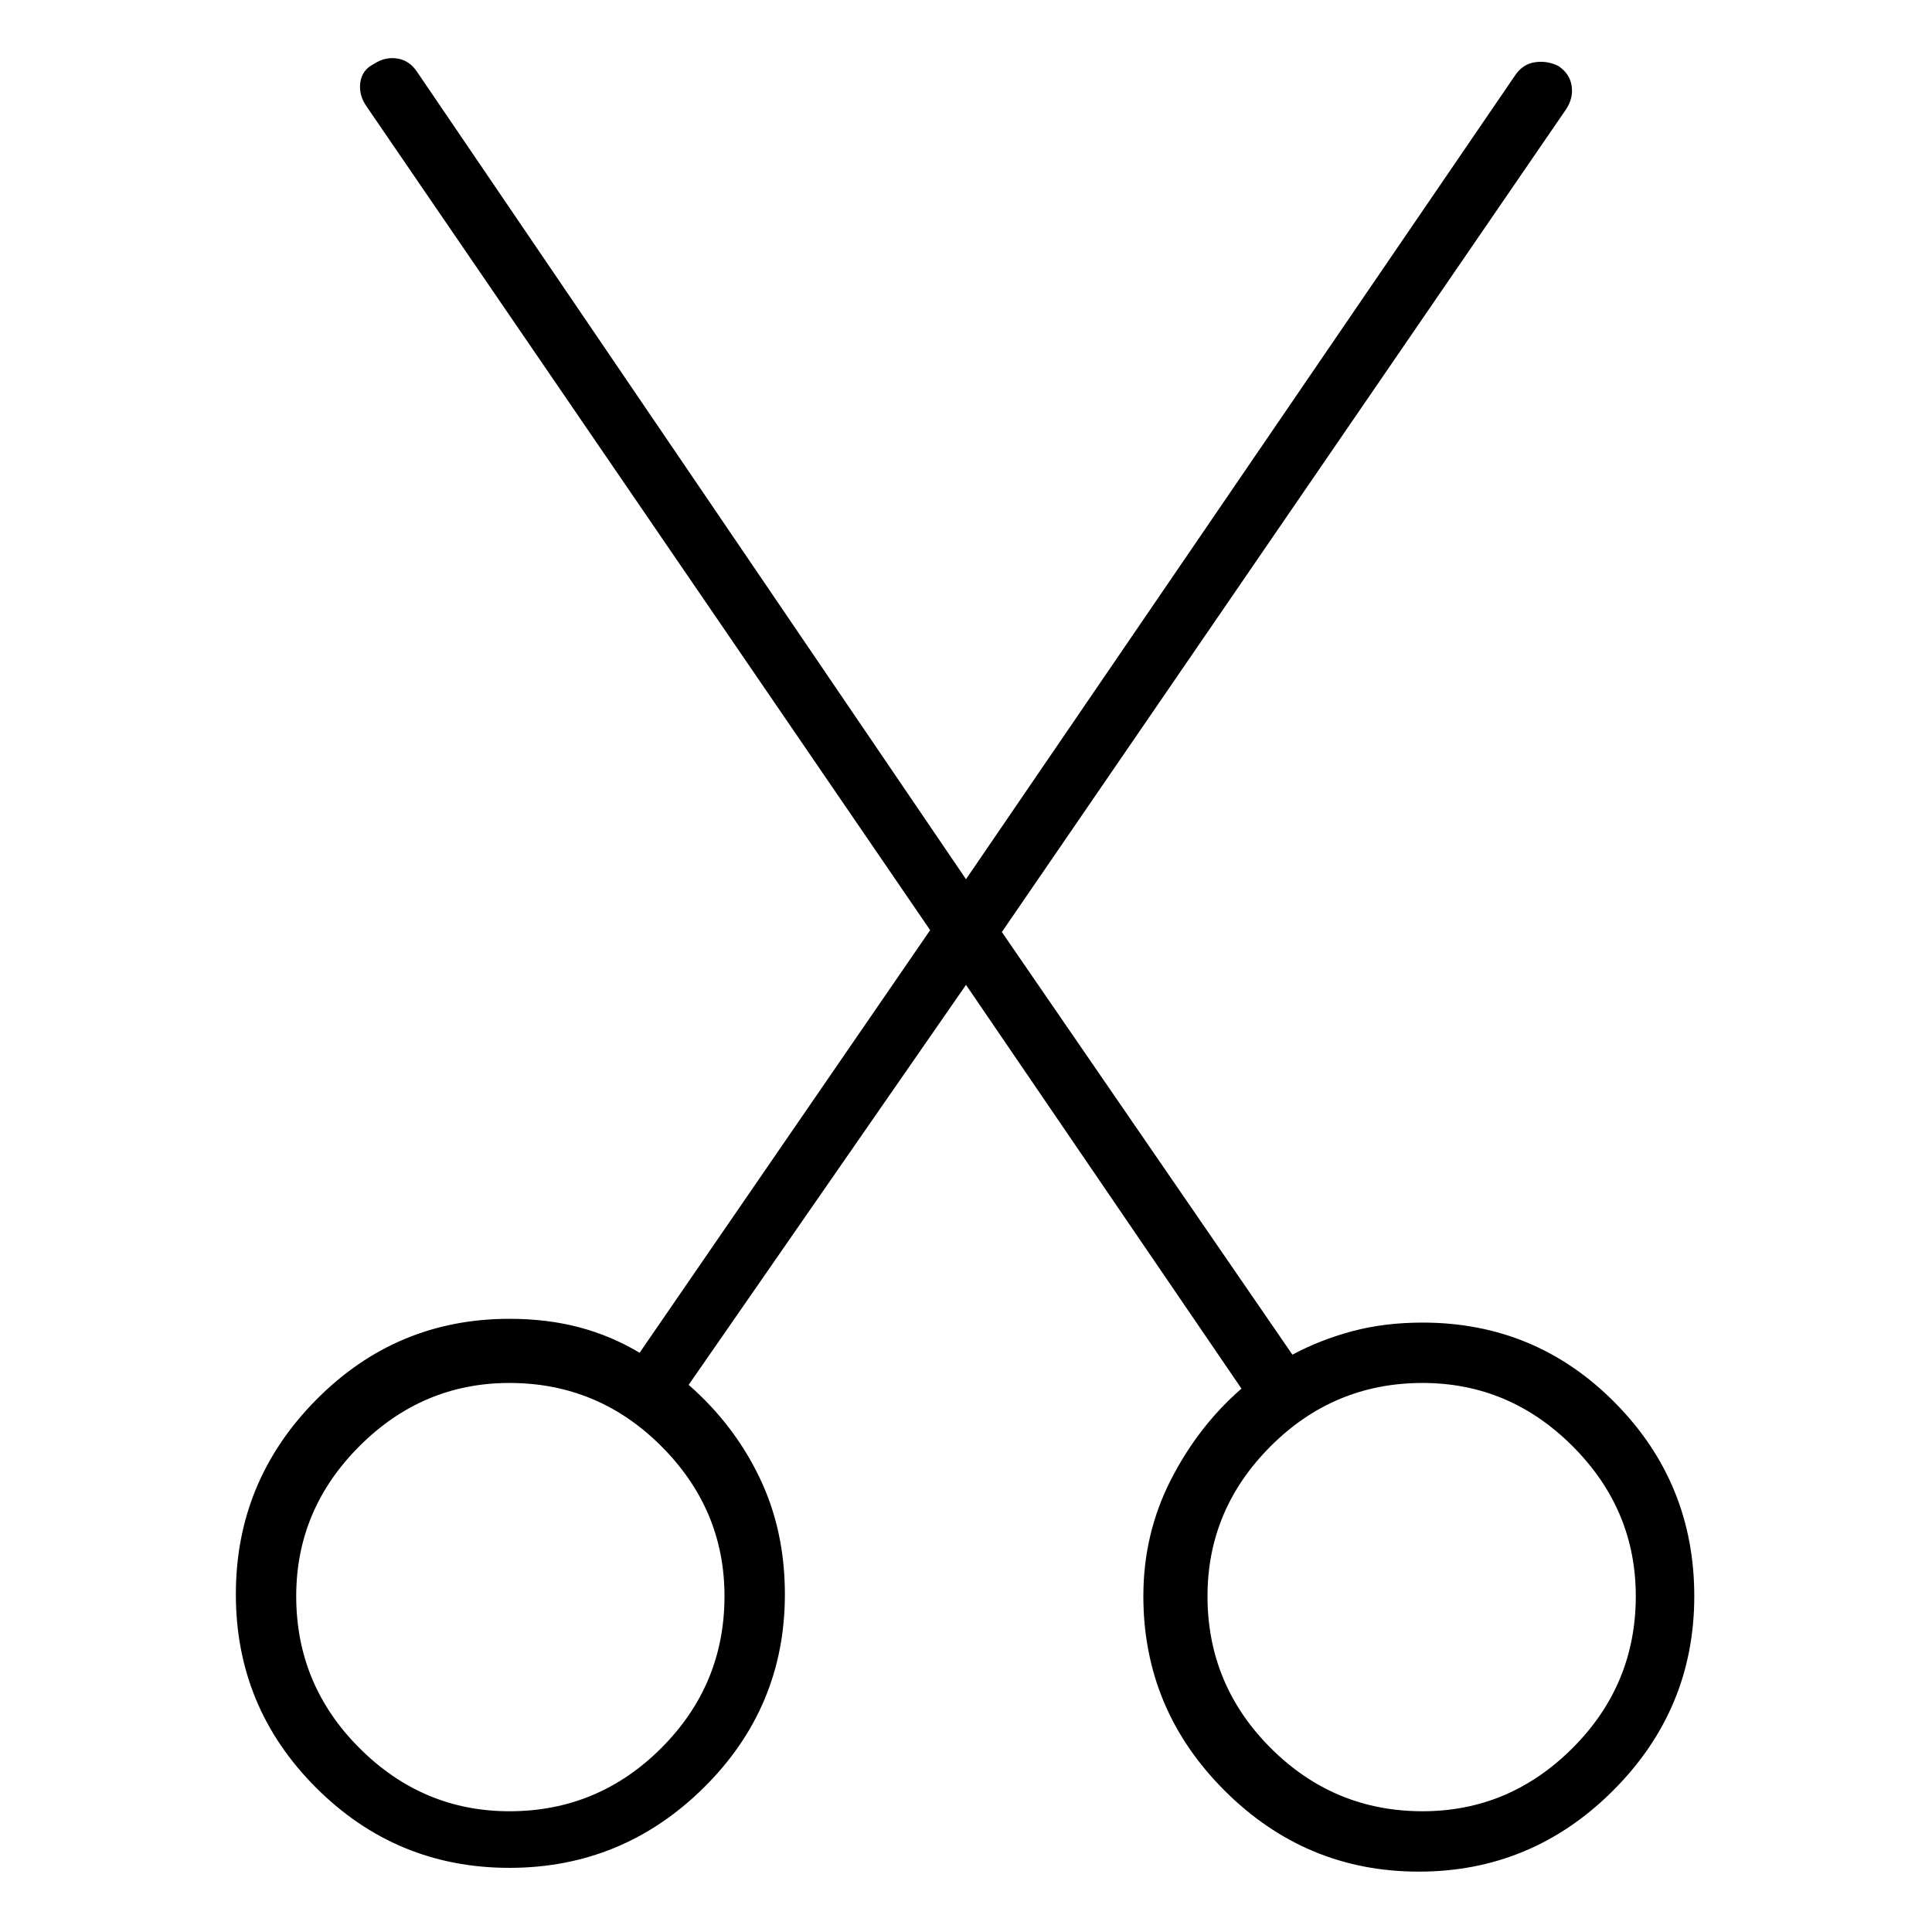 <svg viewBox="0 0 1024 1024" xmlns="http://www.w3.org/2000/svg">
  <path transform="scale(1, -1) translate(0, -960)" fill="currentColor" d="M754 259q-20 0 -37 -4.5t-32 -12.5l-154 224l299 436q4 6 3 12.5t-7 10.5q-6 3 -12.5 2t-10.5 -7l-291 -426l-291 428q-4 6 -10.5 7t-12.5 -3q-6 -3 -7 -9.5t3 -12.5l299 -437l-154 -224q-15 9 -32 13.5t-37 4.5q-60 0 -102.5 -43t-42.5 -103t42.5 -102.5t102.5 -42.5 t103 42.5t43 102.5q0 34 -13.5 62t-37.5 49l147 212l146 -214q-23 -20 -37.5 -48.5t-14.5 -61.5q0 -60 43 -103t103 -43t103 43t43 103t-42 102.5t-102 42.5v0zM384 114q0 -47 -33.5 -80.5t-80.5 -33.5q-46 0 -79.5 33.5t-33.5 80.5q0 46 33.5 79.5t79.5 33.5 q47 0 80.5 -33.5t33.5 -79.5zM754 0q-47 0 -80.5 33.5t-33.5 80.5q0 46 33.5 79.5t80.5 33.5q46 0 79.5 -33.5t33.5 -79.5q0 -47 -33.5 -80.5t-79.5 -33.5z" />
</svg>